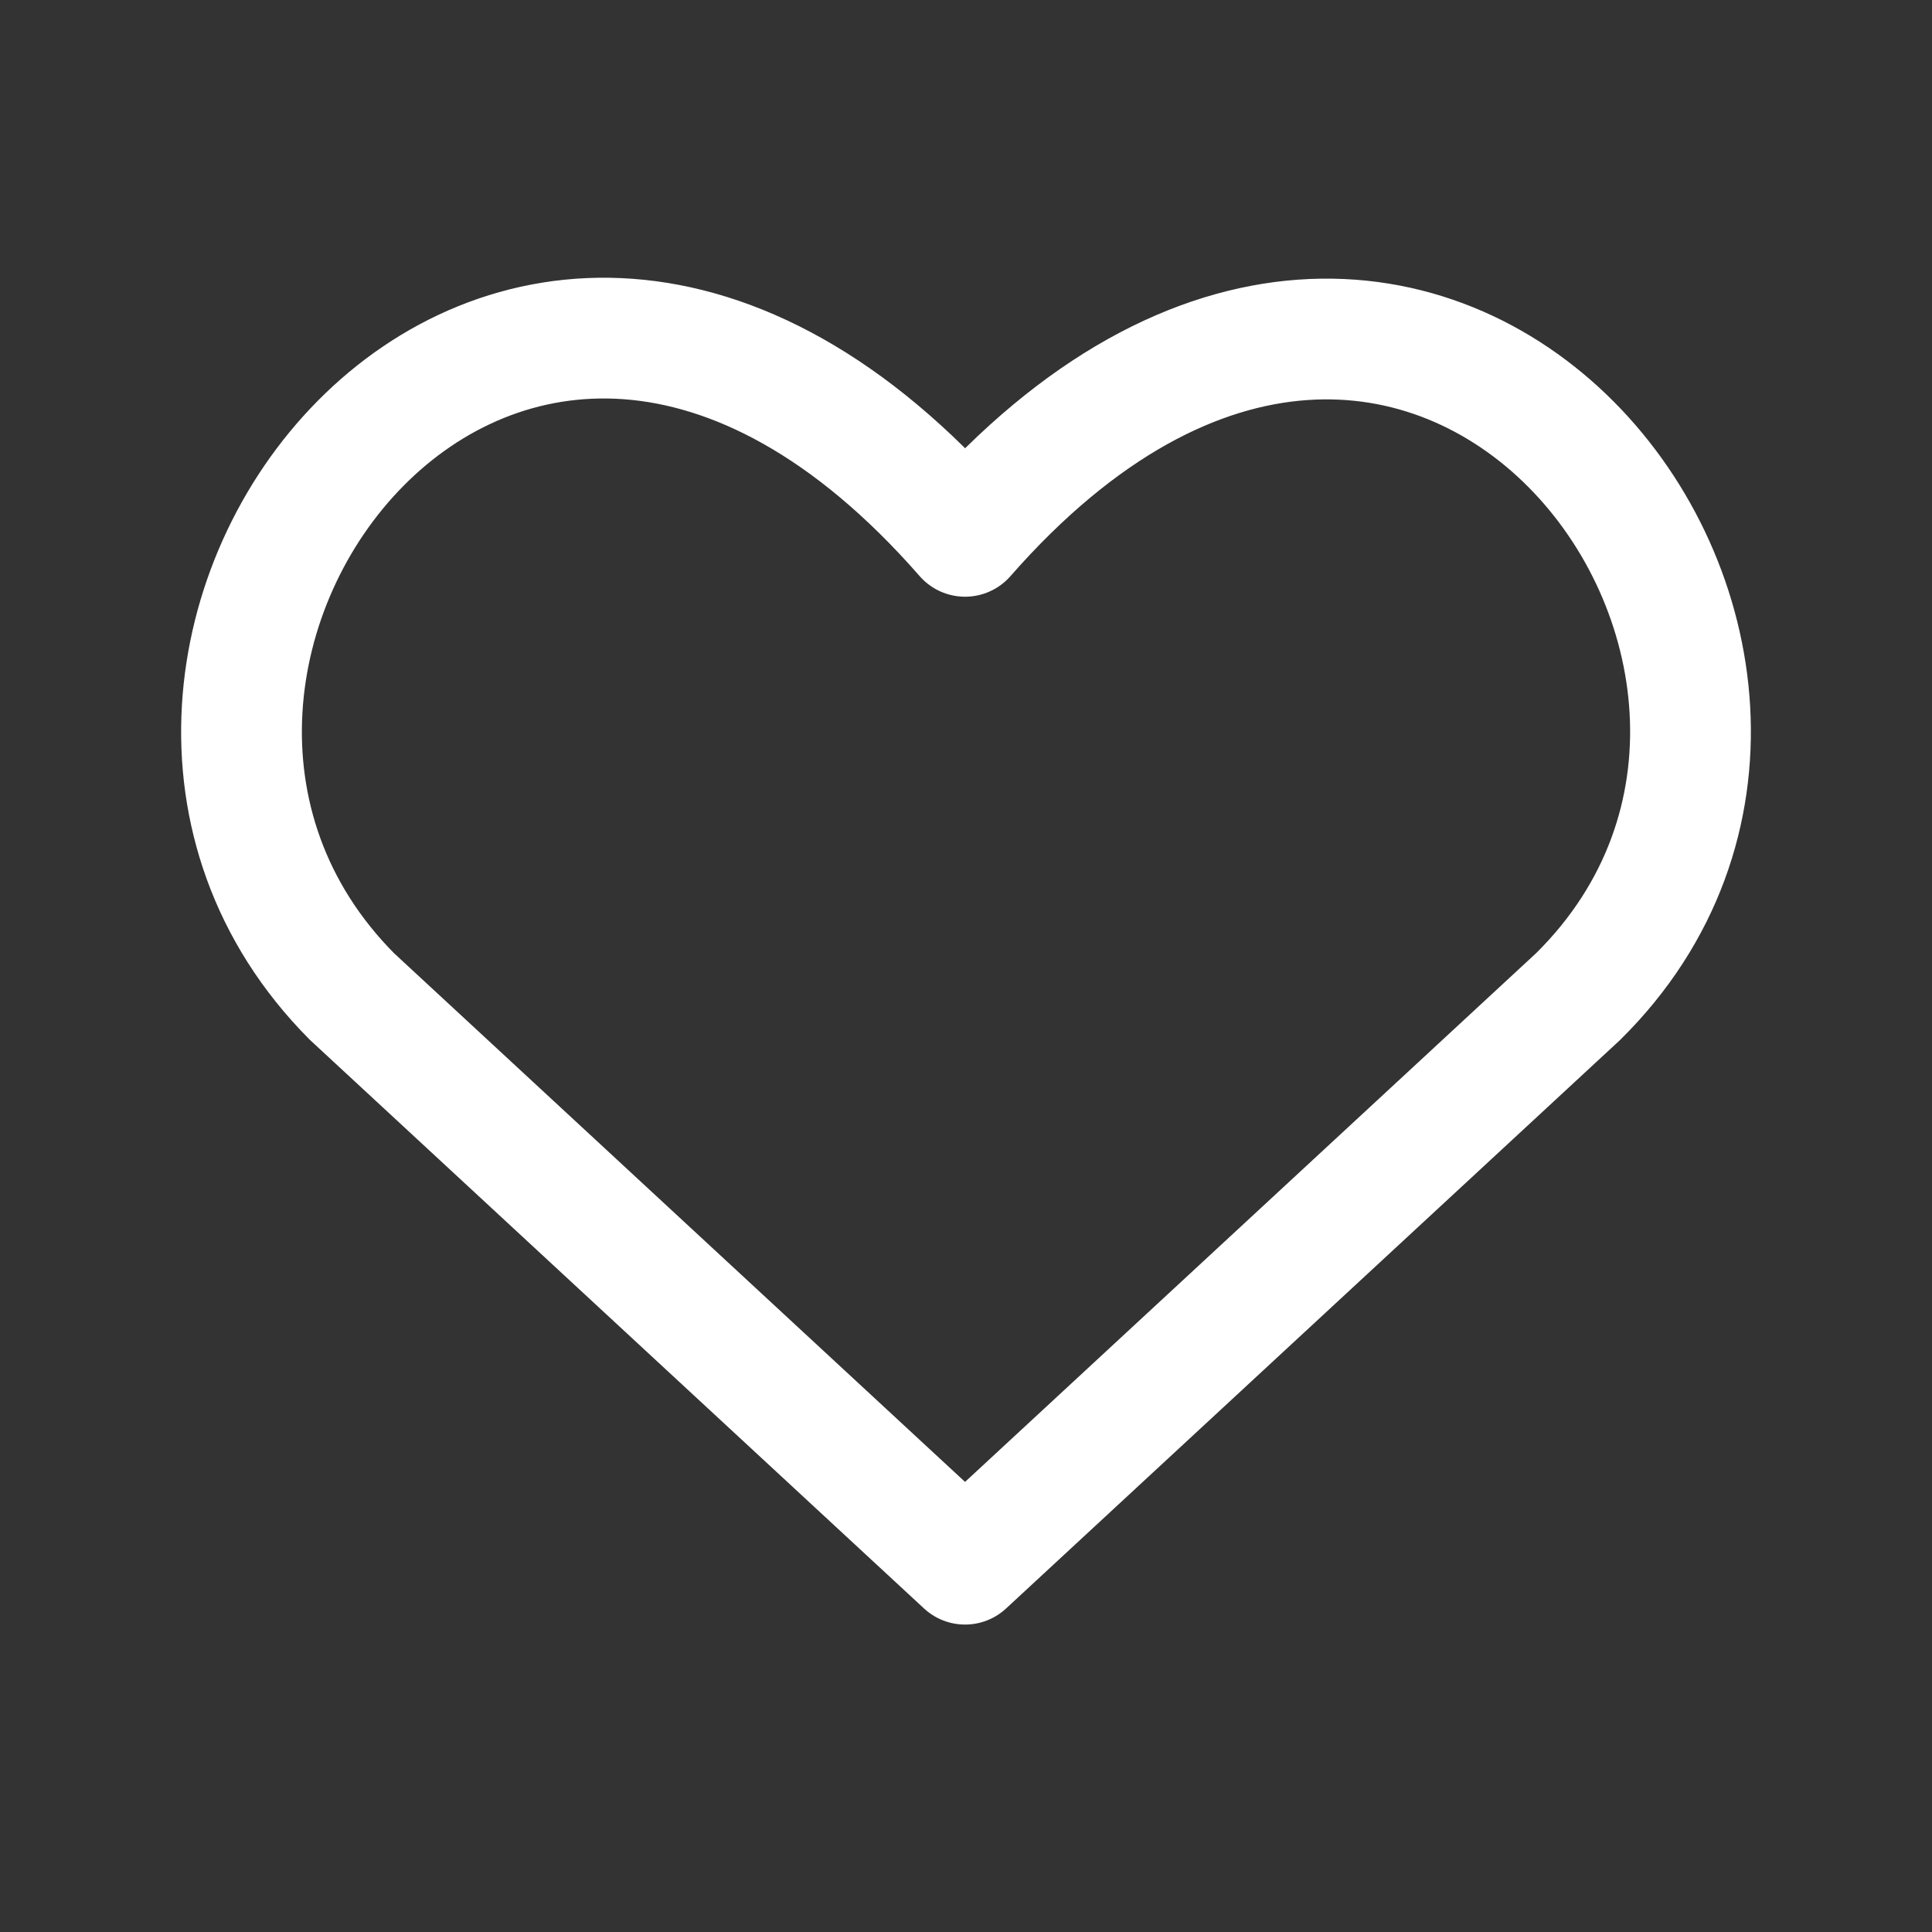 <svg width="176" height="176" viewBox="0 0 176 176" fill="none" xmlns="http://www.w3.org/2000/svg">
<rect x="0" y="0" width="176" height="176" fill="#333333" stroke="none"/>
<path d="M87.914 142.493L32.066 90.784C1.629 60.178 46.028 0.924 87.914 48.859C129.8 1.063 174.618 60.318 143.762 90.784L87.914 142.493Z" stroke="white" stroke-width="11" stroke-linecap="round" stroke-linejoin="round"/>
</svg>
